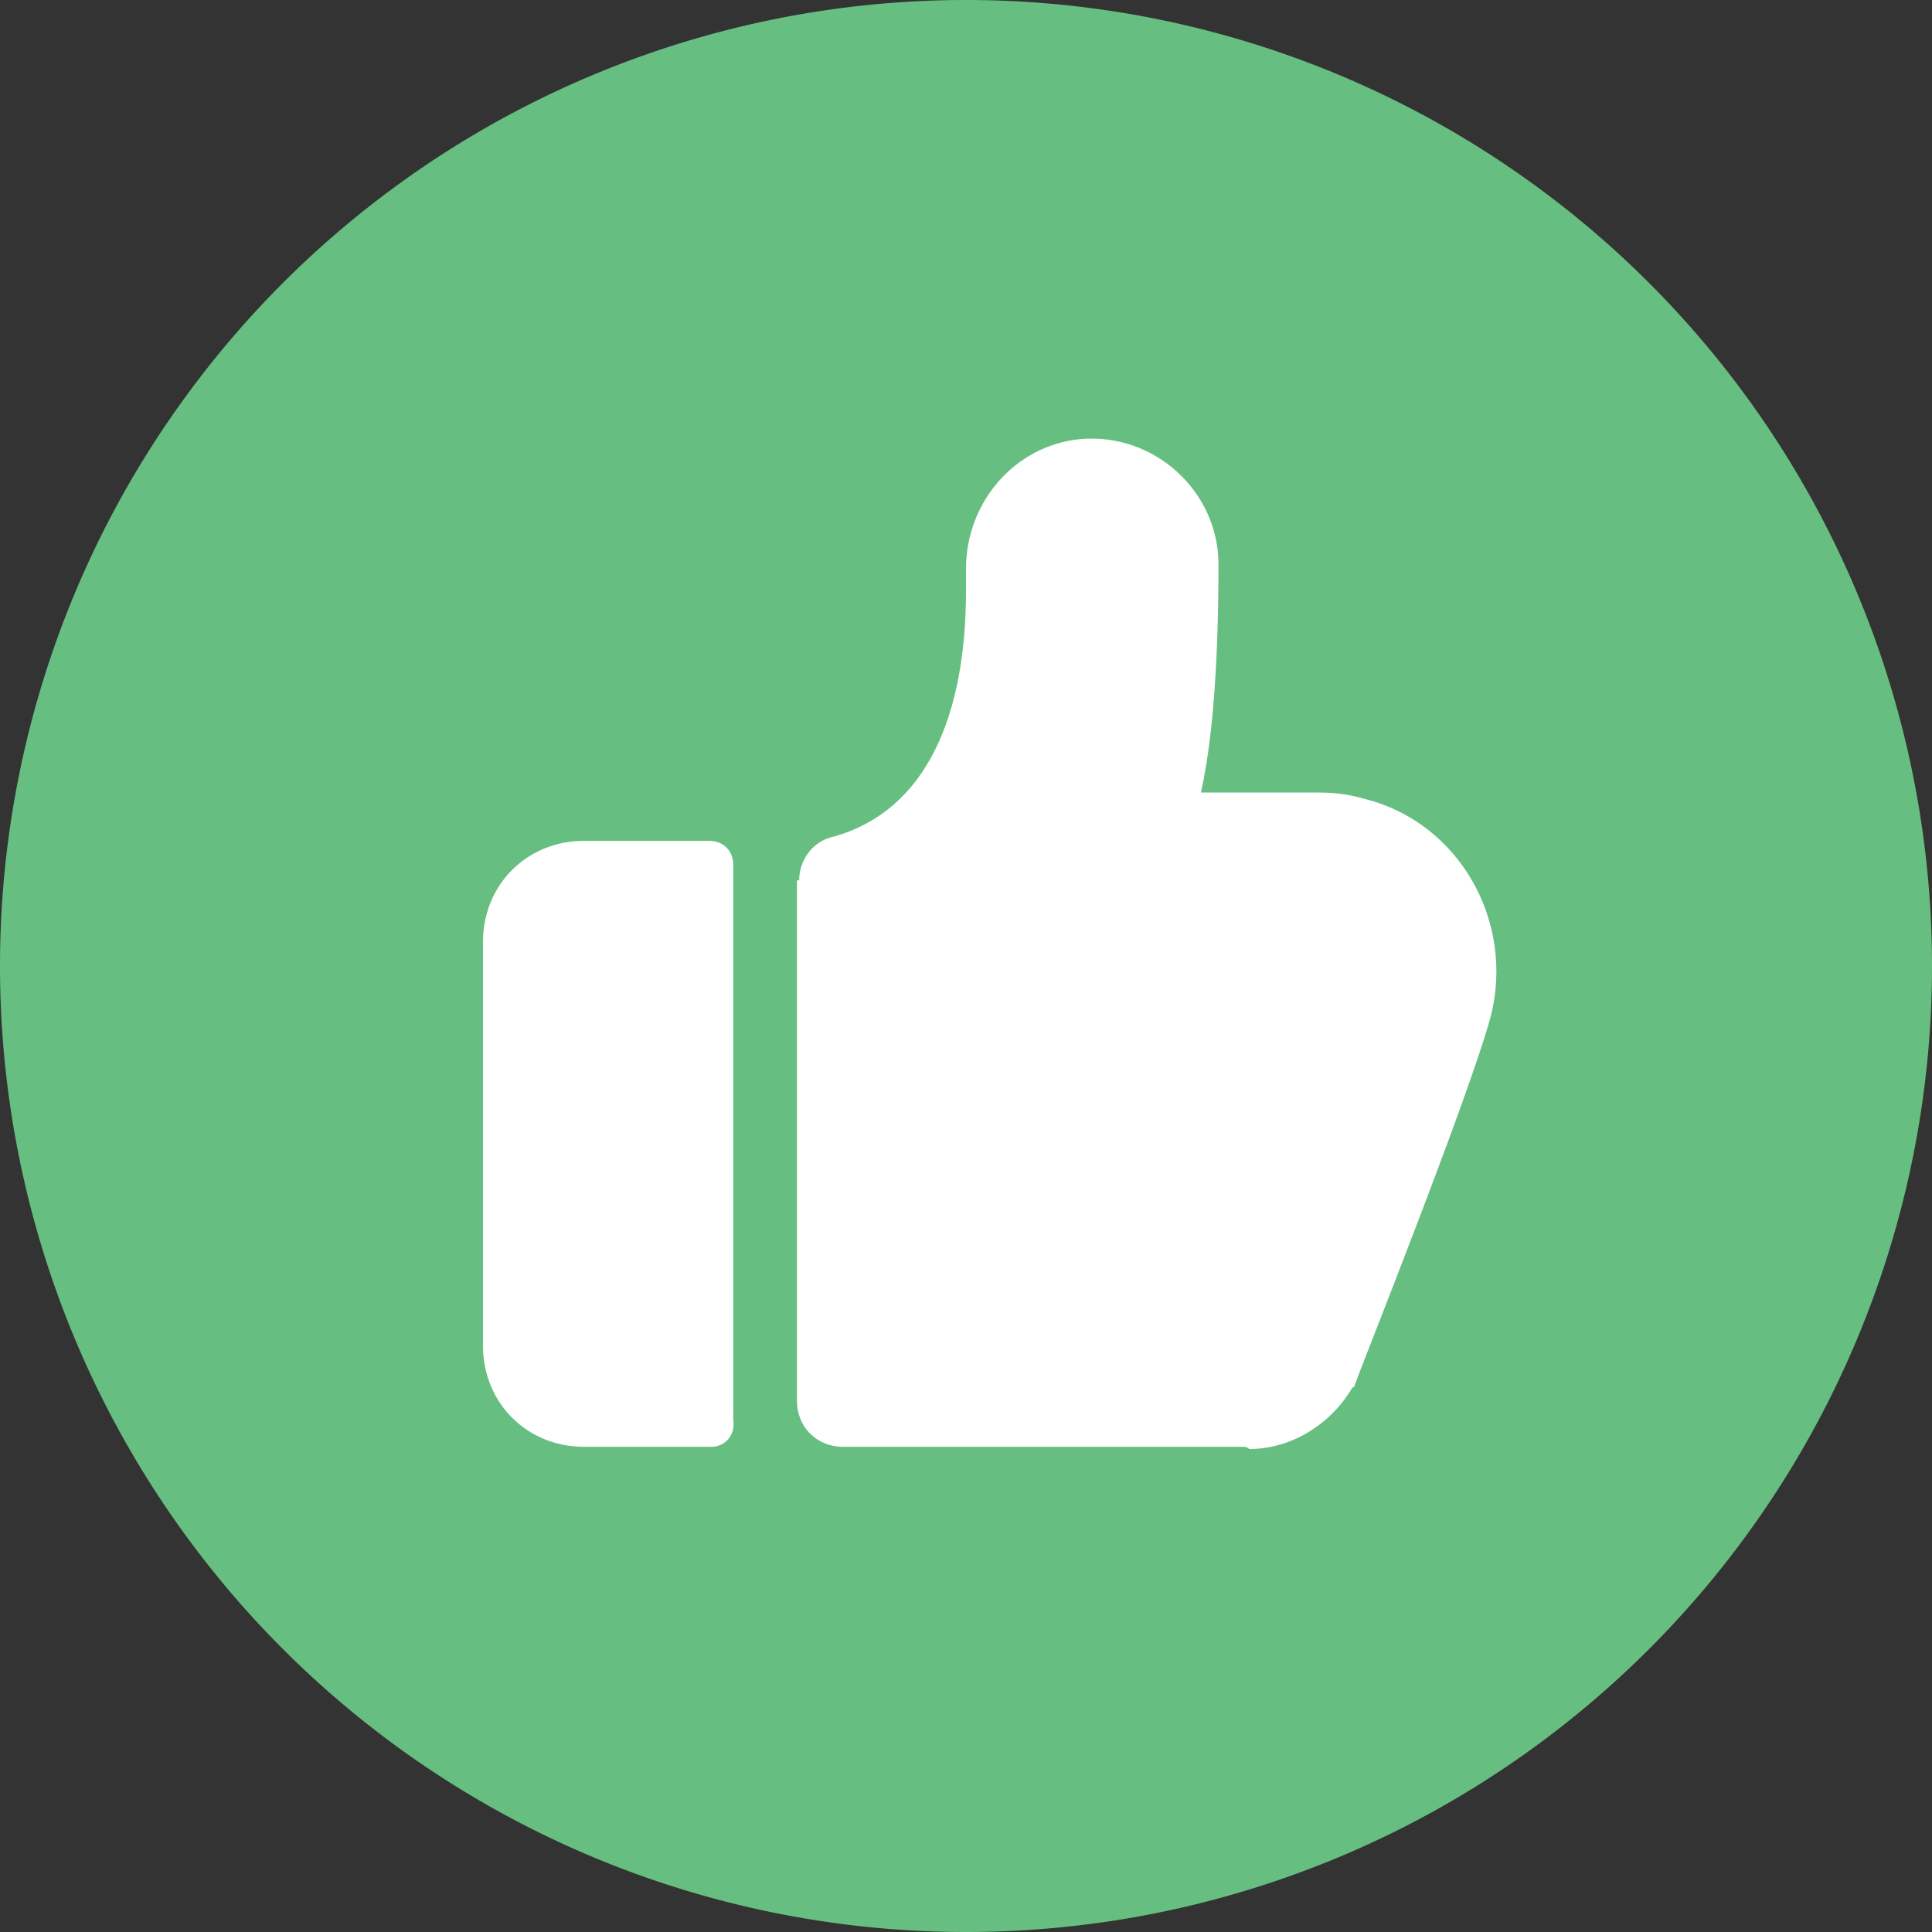 <svg t="1733417025409" class="icon" viewBox="0 0 1024 1024" version="1.1" xmlns="http://www.w3.org/2000/svg" p-id="48933" width="200" height="200"><rect x="0" y="0" width="1024" height="1024" fill="#333333" stroke="none"/><path d="M512 512m-512 0a512 512 0 1 0 1024 0 512 512 0 1 0-1024 0Z" fill="#66BF81" p-id="48934"></path><path d="M423.564 466.618c0-10.473 6.982-20.945 18.618-23.273 48.873-13.964 69.818-64 69.818-130.327v-11.636c0-34.909 25.6-65.164 60.509-68.655 39.564-3.491 73.309 27.927 73.309 66.327 0 32.582-1.164 84.945-9.309 121.018h62.836c9.309 0 16.291 1.164 24.436 3.491 50.036 12.8 79.127 65.164 66.327 115.2-11.636 43.055-69.818 188.509-72.145 195.491 0 1.164-1.164 1.164-1.164 1.164-11.636 19.782-32.582 32.582-54.691 32.582-1.164-1.164-2.327-1.164-3.491-1.164H446.836c-13.964 0-24.436-10.473-24.436-24.436V466.618z m233.891 300.218M377.018 766.836h-67.491c-30.255 0-53.527-23.273-53.527-53.527V499.2c0-30.255 23.273-53.527 53.527-53.527h66.327c8.145 0 12.8 5.818 12.8 12.8v294.4c1.164 8.145-4.655 13.964-11.636 13.964z m-67.491-294.4" fill="#FFFFFF" p-id="48935"></path></svg>
